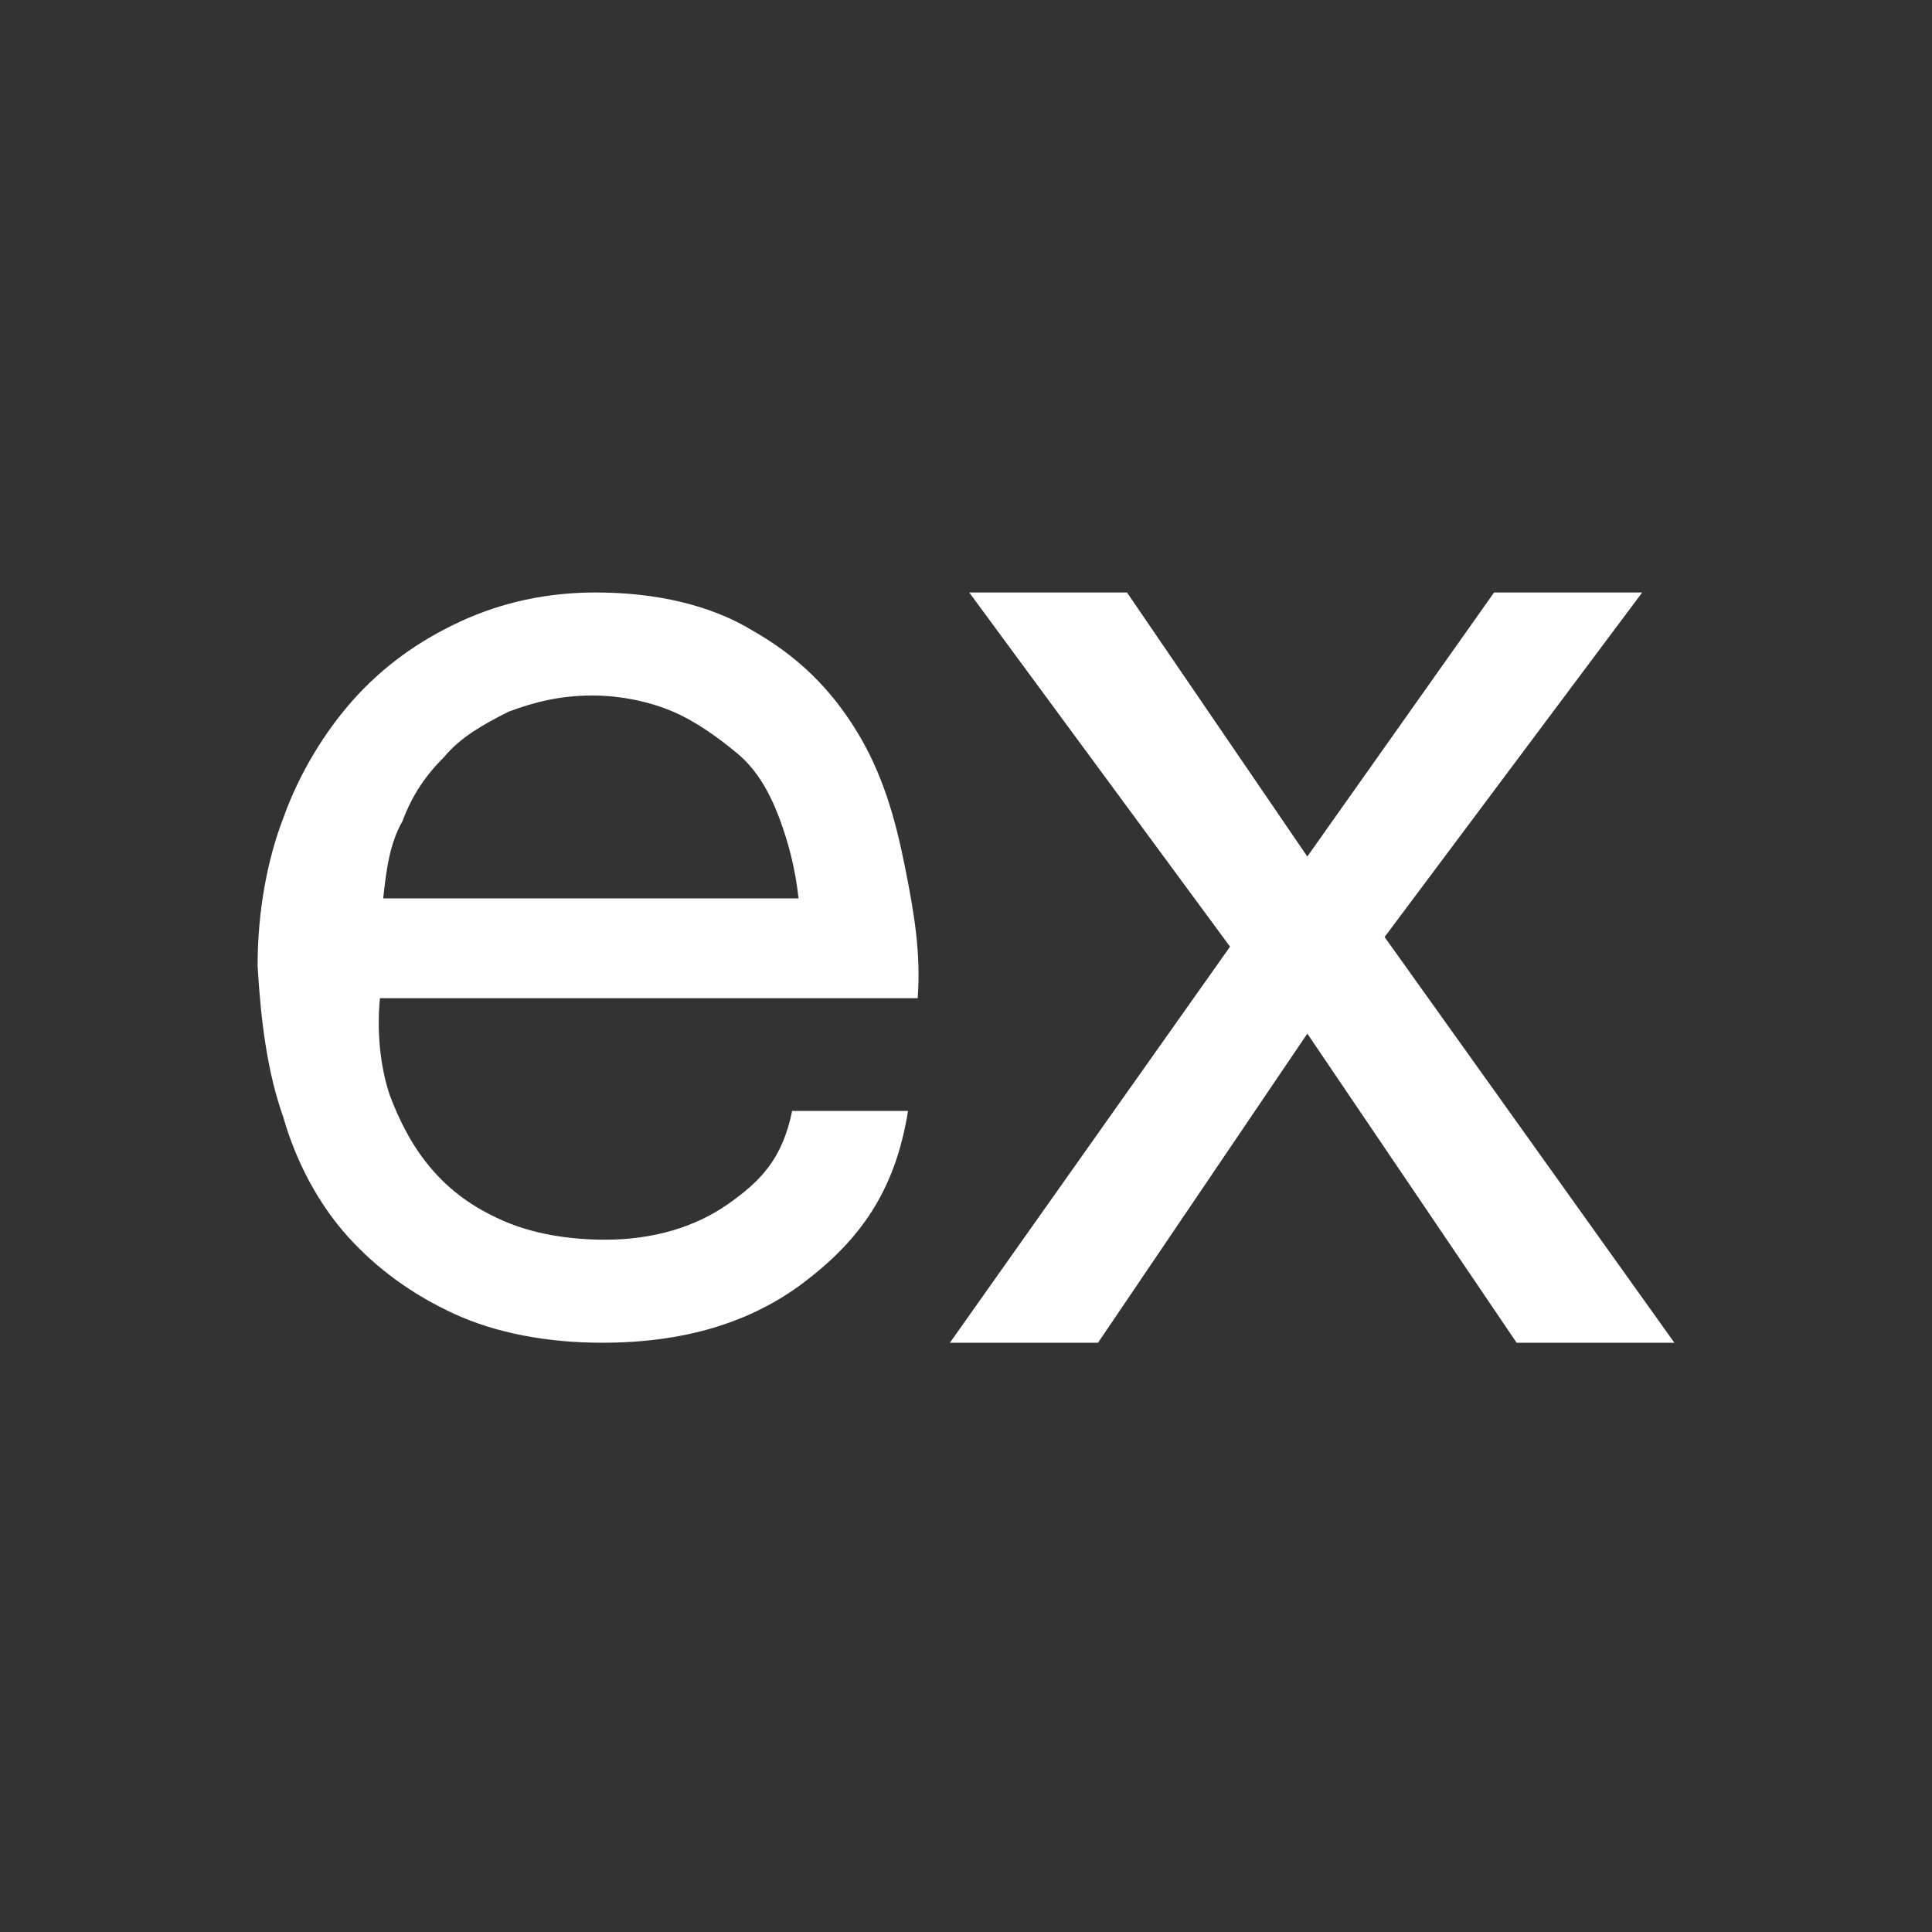 <?xml version="1.0" encoding="utf-8"?>
<!-- Generator: Adobe Illustrator 22.0.1, SVG Export Plug-In . SVG Version: 6.00 Build 0)  -->
<svg version="1.1" id="Layer_1" xmlns="http://www.w3.org/2000/svg" xmlns:xlink="http://www.w3.org/1999/xlink" x="0px" y="0px"
	 viewBox="0 0 60 60" style="enable-background:new 0 0 60 60;" xml:space="preserve">
<rect x="0" y="0" width="60" height="60" fill="#333333" stroke="none"/>
<style type="text/css">
	.st0{fill:#FFFFFF;}
</style>
<path class="st0" d="M26.6,22.7c-0.8-1.3-1.8-2.3-3.2-3.1c-1.3-0.8-3-1.2-4.9-1.2c-1.5,0-2.9,0.3-4.2,0.9c-1.3,0.6-2.4,1.4-3.3,2.4
	s-1.7,2.3-2.2,3.7C8.3,26.7,8,28.3,8,30c0.1,1.7,0.3,3.3,0.8,4.7c0.4,1.4,1.1,2.7,2,3.7c0.9,1,2,1.8,3.3,2.4s2.9,0.9,4.6,0.9
	c2.5,0,4.6-0.6,6.3-1.9c1.7-1.3,2.8-2.8,3.2-5.3h-3.6c-0.3,1.5-1,2.2-2,2.9c-1,0.7-2.3,1.1-3.8,1.1c-1.2,0-2.3-0.2-3.2-0.6
	c-0.9-0.4-1.6-0.9-2.2-1.6c-0.6-0.7-1-1.5-1.3-2.3c-0.3-0.9-0.4-2-0.3-3h16.7c0.1-1.4-0.1-2.6-0.4-4.1S27.4,24,26.6,22.7L26.6,22.7z
	 M11.9,27.9c0.1-0.9,0.2-1.7,0.6-2.4c0.3-0.8,0.7-1.4,1.3-2c0.5-0.6,1.2-1,2-1.4c0.8-0.3,1.6-0.5,2.6-0.5c0.9,0,1.8,0.2,2.5,0.5
	s1.4,0.8,2,1.3s1,1.2,1.3,2c0.3,0.8,0.5,1.6,0.6,2.5L11.9,27.9L11.9,27.9z M43,29.1l8-10.7h-4.6l-5.8,8.2L35,18.4h-4.9l8.1,11
	l-8.7,12.3h4.6l6.5-9.6l6.5,9.6H52C52,41.7,43,29.1,43,29.1z"/>
</svg>
